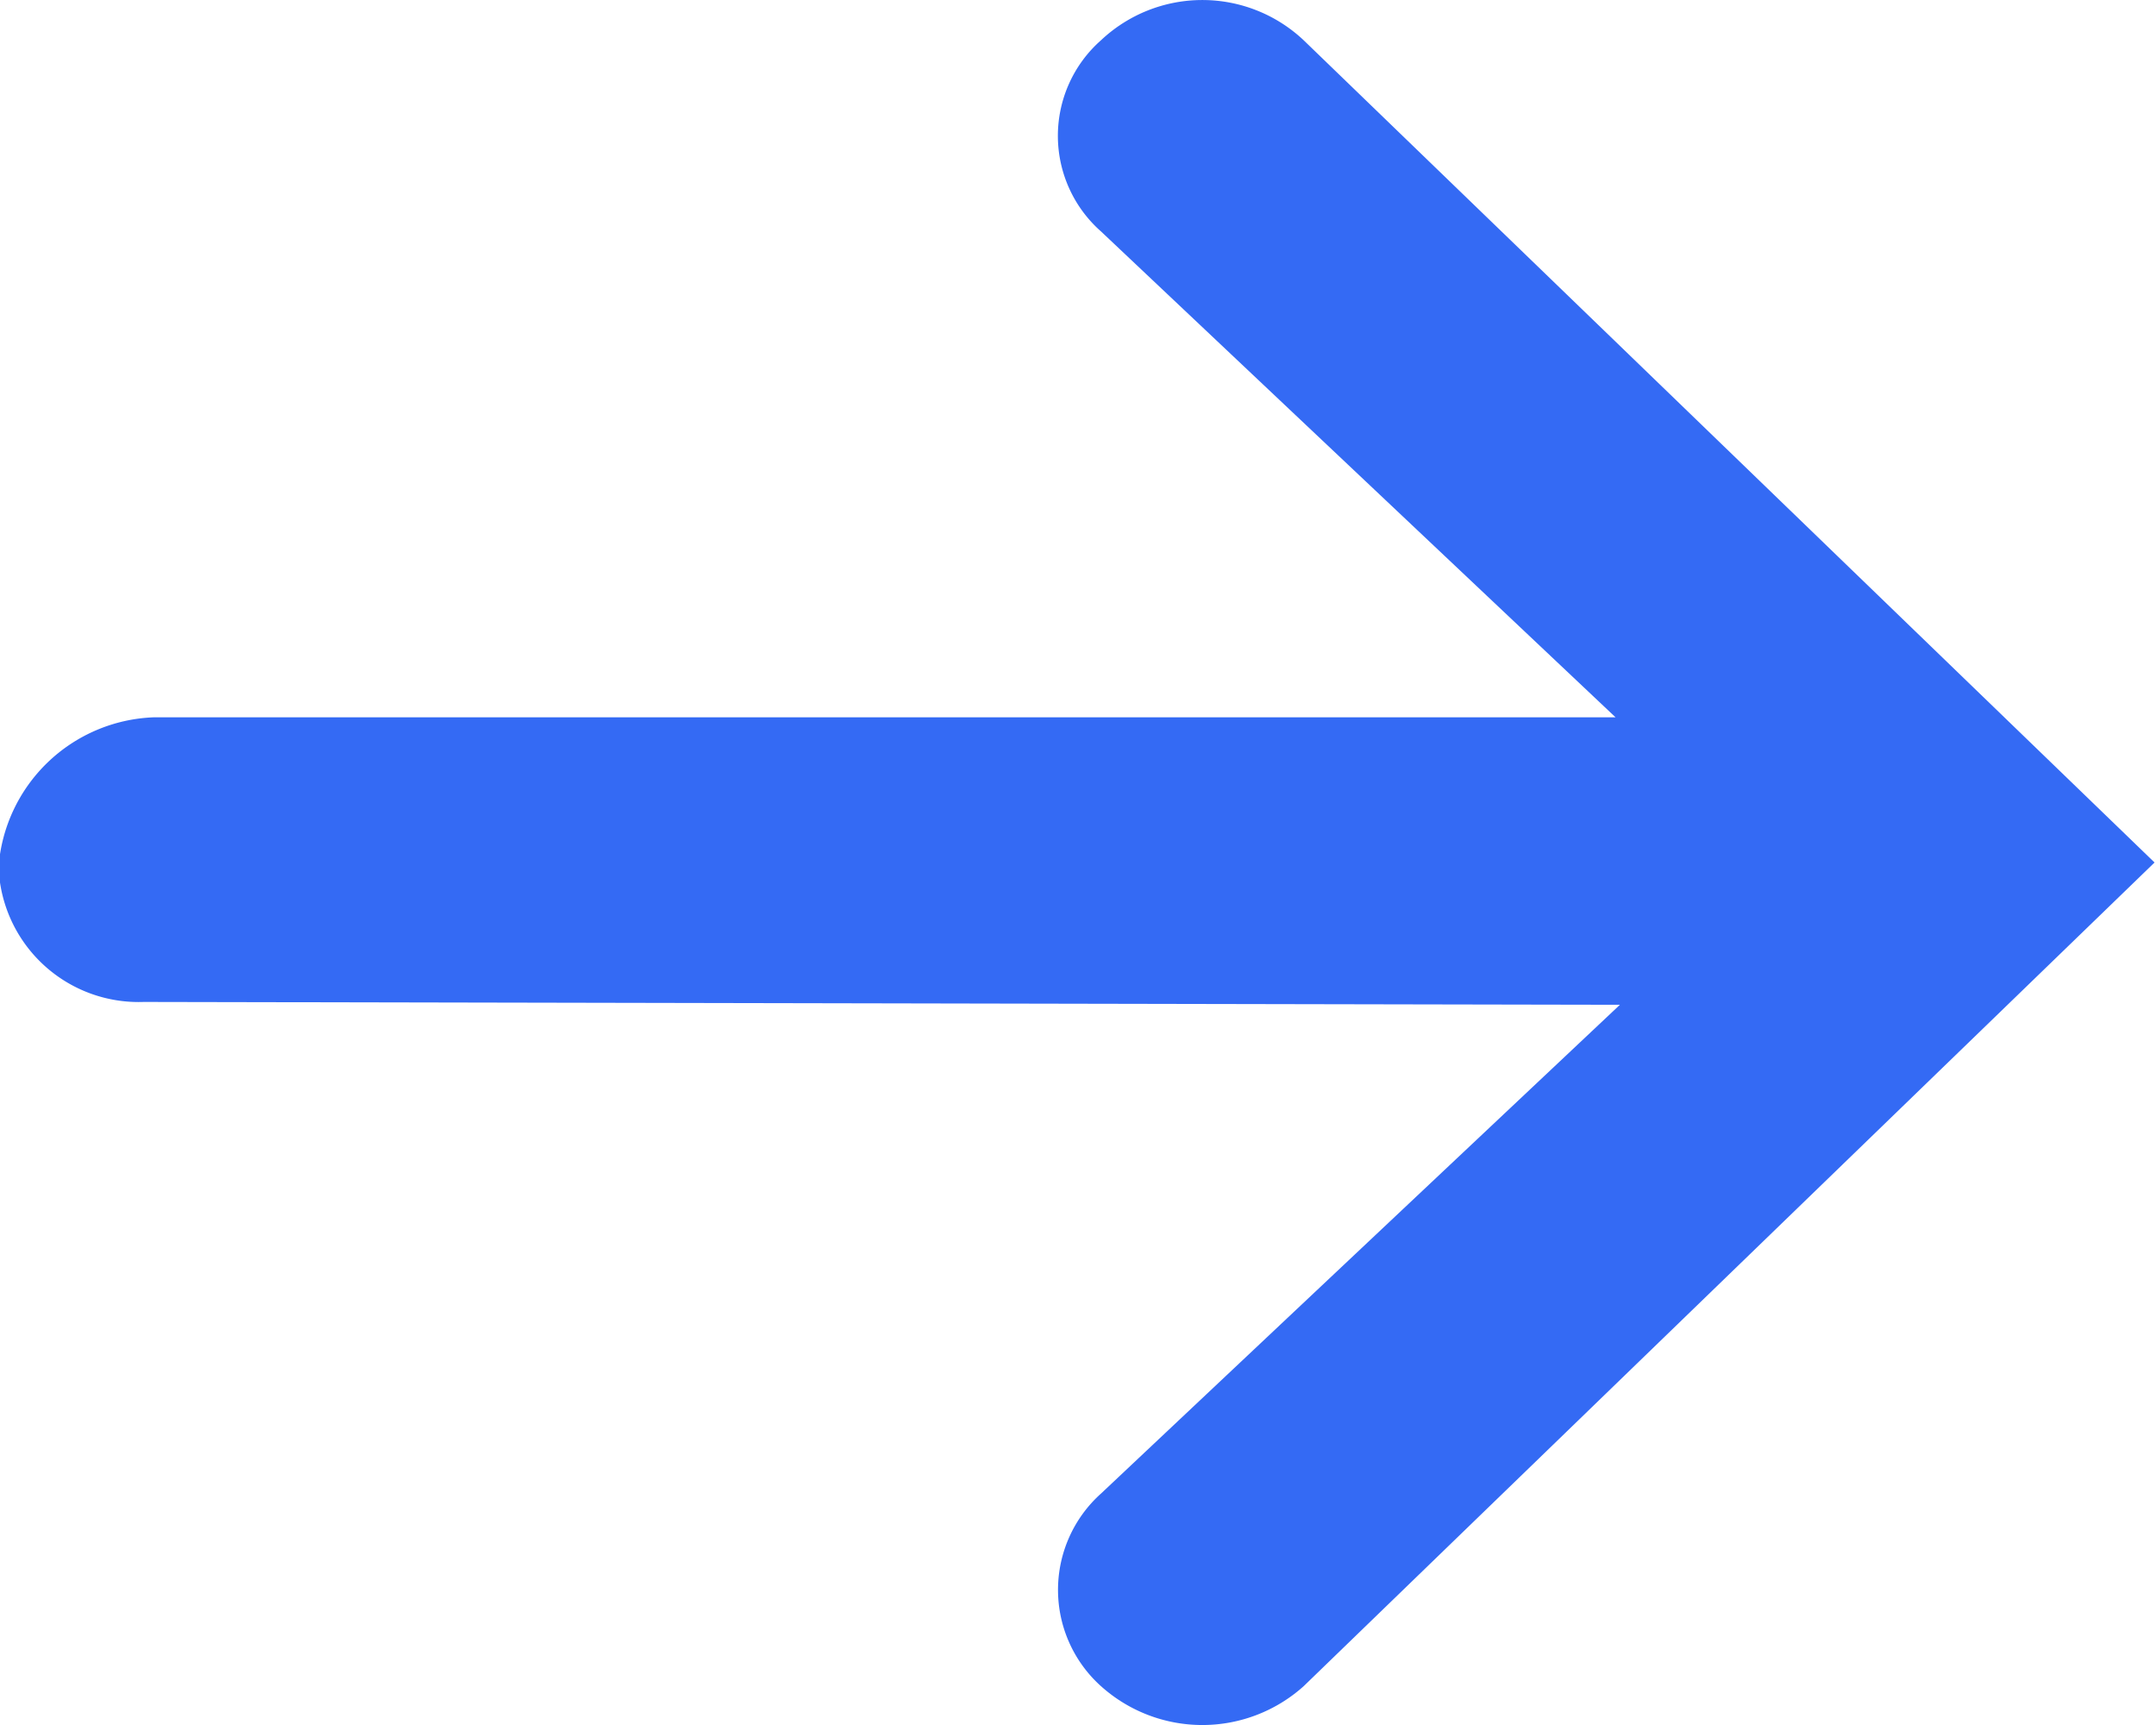 <svg xmlns="http://www.w3.org/2000/svg" width="15" height="12" viewBox="0 0 15 12"><path fill="#346af4" d="M1.07 4.99h10.17L7.66 1.61a.887.887 0 0 1 0-1.33 1.028 1.028 0 0 1 1.41 0L14.99 6l-5.92 5.73a1.055 1.055 0 0 1-1.41 0 .9.9 0 0 1 0-1.34l3.61-3.4L1 6.97a.975.975 0 0 1-1.01-.94 1.125 1.125 0 0 1 1.08-1.04z"/></svg>
